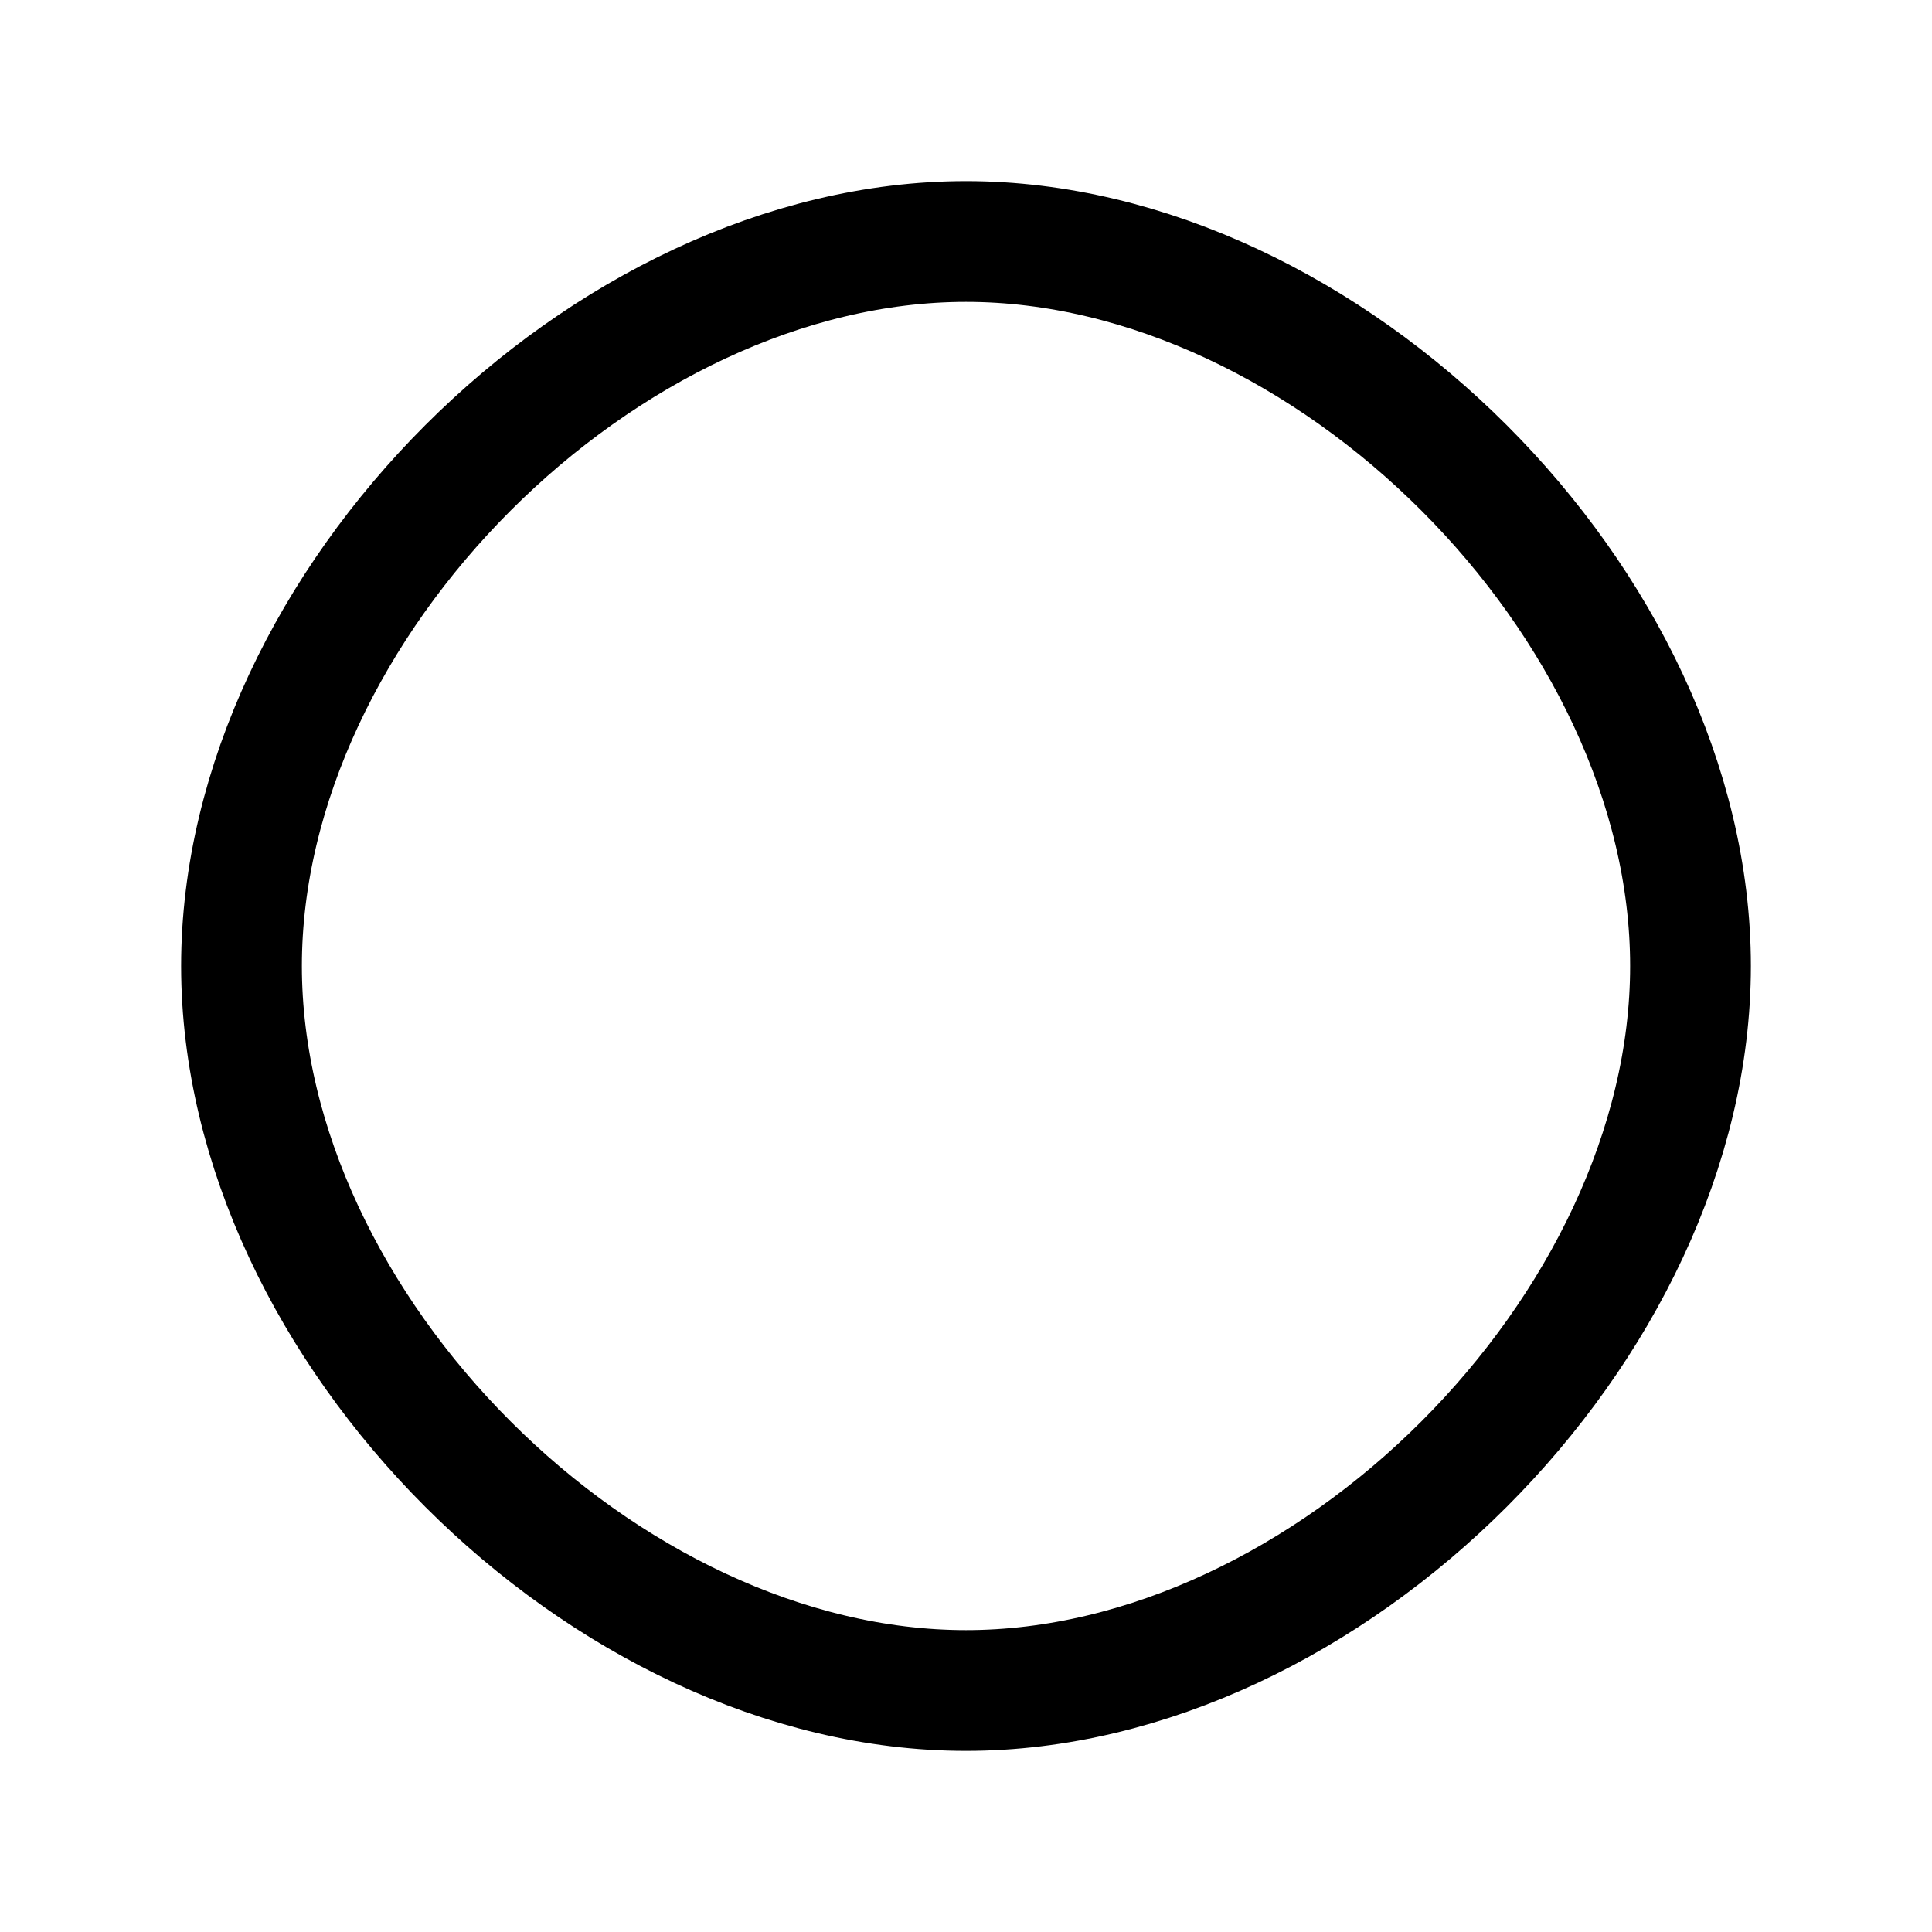 <svg width="32" height="32" viewBox="0 0 32 32" fill="none" xmlns="http://www.w3.org/2000/svg">
  <path d="M16 4C10 4 4 10 4 16C4 22 10 28 16 28C22 28 28 22 28 16C28 10 22 4 16 4Z" stroke="currentColor" stroke-width="2"/>
</svg> 